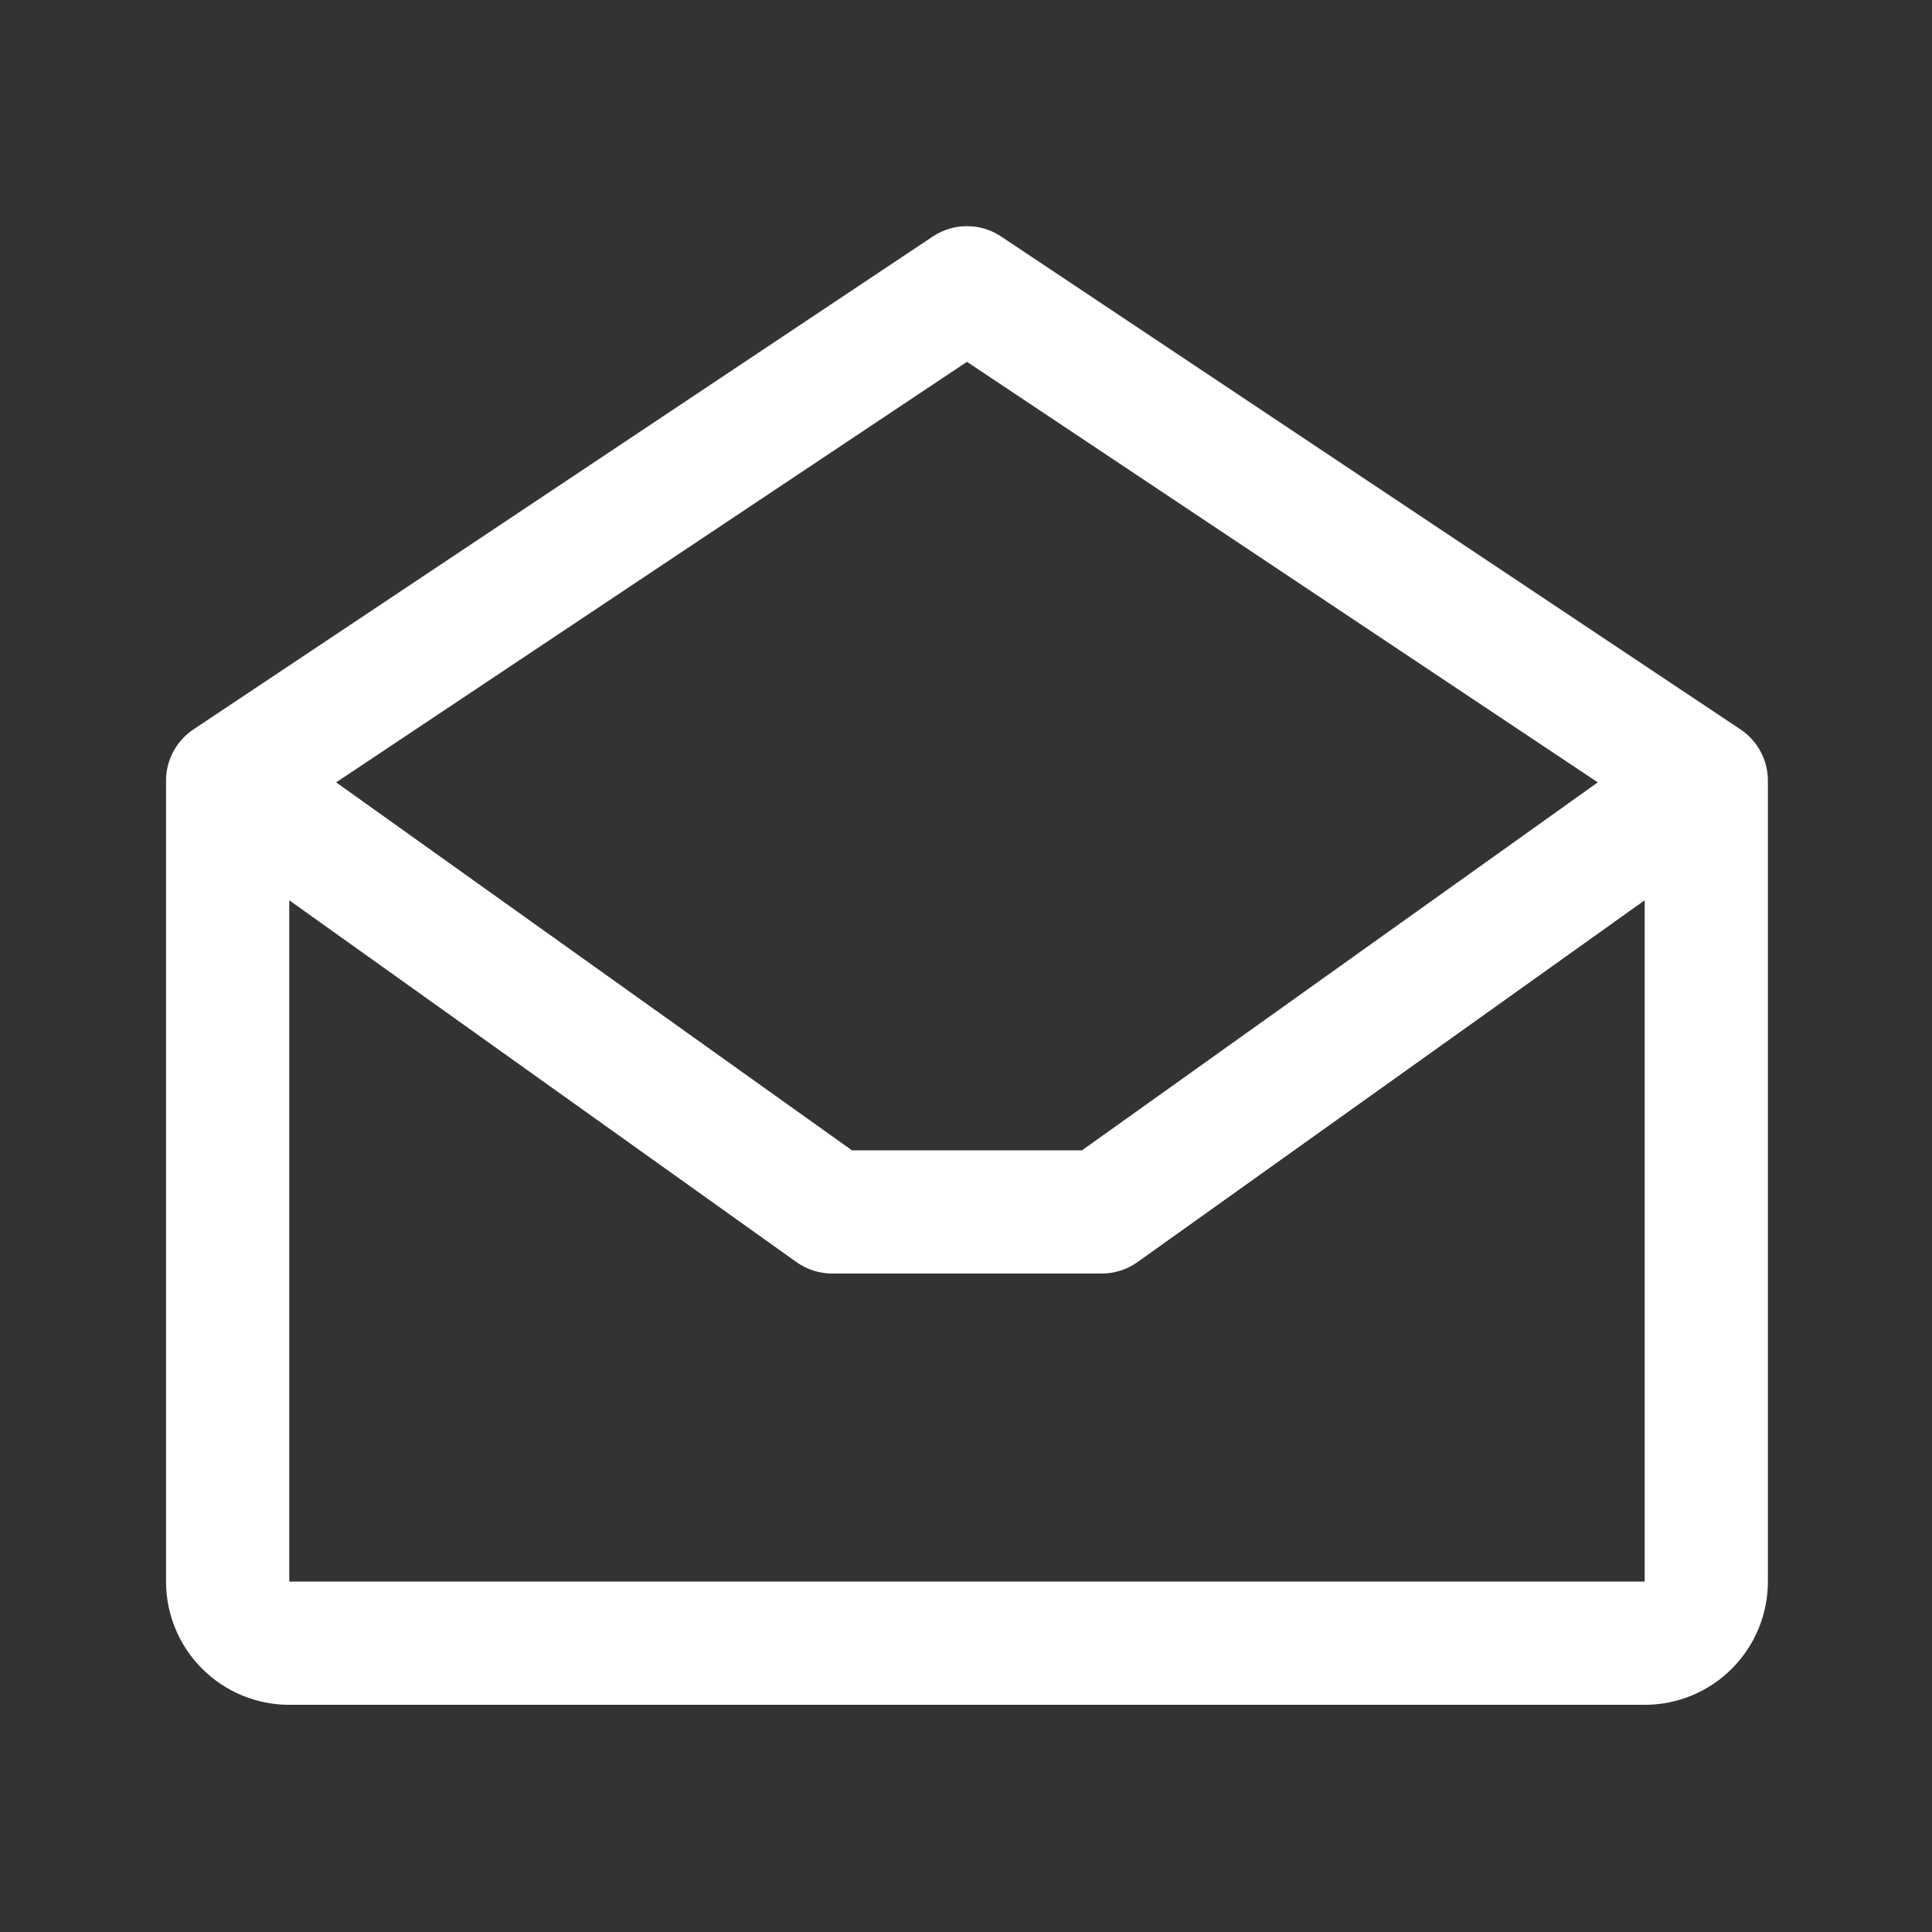 <?xml version="1.0" encoding="UTF-8"?><svg id="a" xmlns="http://www.w3.org/2000/svg" viewBox="0 0 1024 1024"><rect x="0" y="0" width="1024" height="1024" fill="#333333" stroke="none"/><defs><style>.b{fill:#fff;fill-rule:evenodd;}</style></defs><path class="b" d="M530.62,125.35c-10.97-7.31-25.26-7.31-36.22,0L103.02,386.27c-2.15,1.38-4.16,3.02-5.97,4.93-2.03,2.12-3.75,4.49-5.13,7.05-2.64,4.87-3.92,10.2-3.92,15.48v424.55c0,17.32,6.88,33.93,19.13,46.18,12.25,12.25,28.86,19.13,46.18,19.13H871.71c17.32,0,33.93-6.88,46.18-19.13s19.13-28.86,19.13-46.18V414.31c.12-6.75-1.85-13.6-6.07-19.52-2.52-3.53-5.62-6.41-9.07-8.61L530.62,125.35Zm316.24,289.32l-334.35-222.9L178.16,414.67l273.37,195.02h121.96l273.37-195.02Zm-693.55,62.49v361.1H871.71V477.17l-268.8,191.76c-5.53,3.95-12.16,6.07-18.96,6.07h-142.87c-6.8,0-13.43-2.12-18.96-6.07L153.31,477.17Z"/></svg>